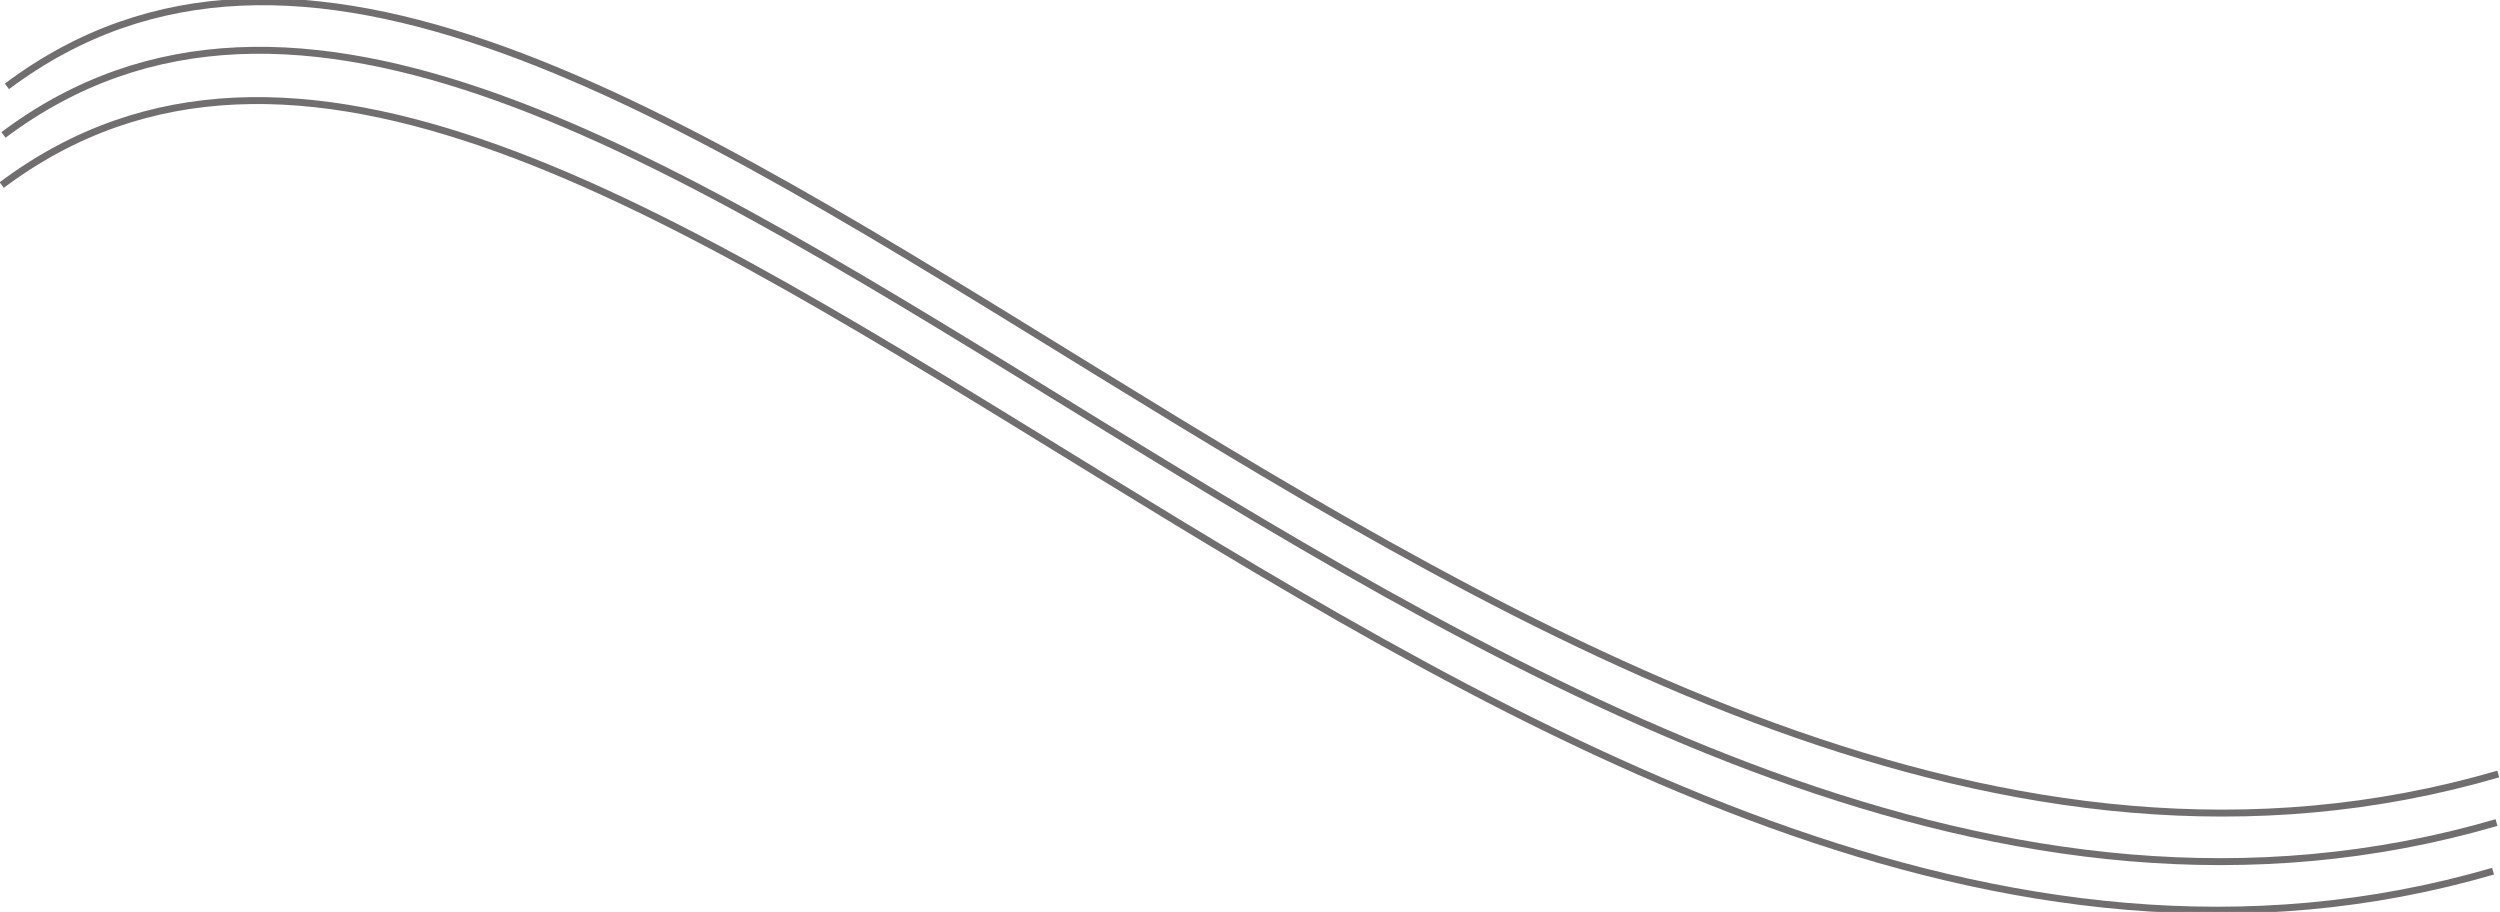 <svg width="1442" height="526" viewBox="0 0 1442 526" fill="none" xmlns="http://www.w3.org/2000/svg">
<path d="M1 106.724C337.152 -144.917 868.662 668.308 1438 502.495" stroke="#706E6E" stroke-width="4"/>
<path d="M2 77.828C338.386 -174.352 870.266 640.615 1440 474.447" stroke="#706E6E" stroke-width="4"/>
<path d="M4 49.828C340.152 -202.352 871.662 612.615 1441 446.447" stroke="#706E6E" stroke-width="4"/>
</svg>
